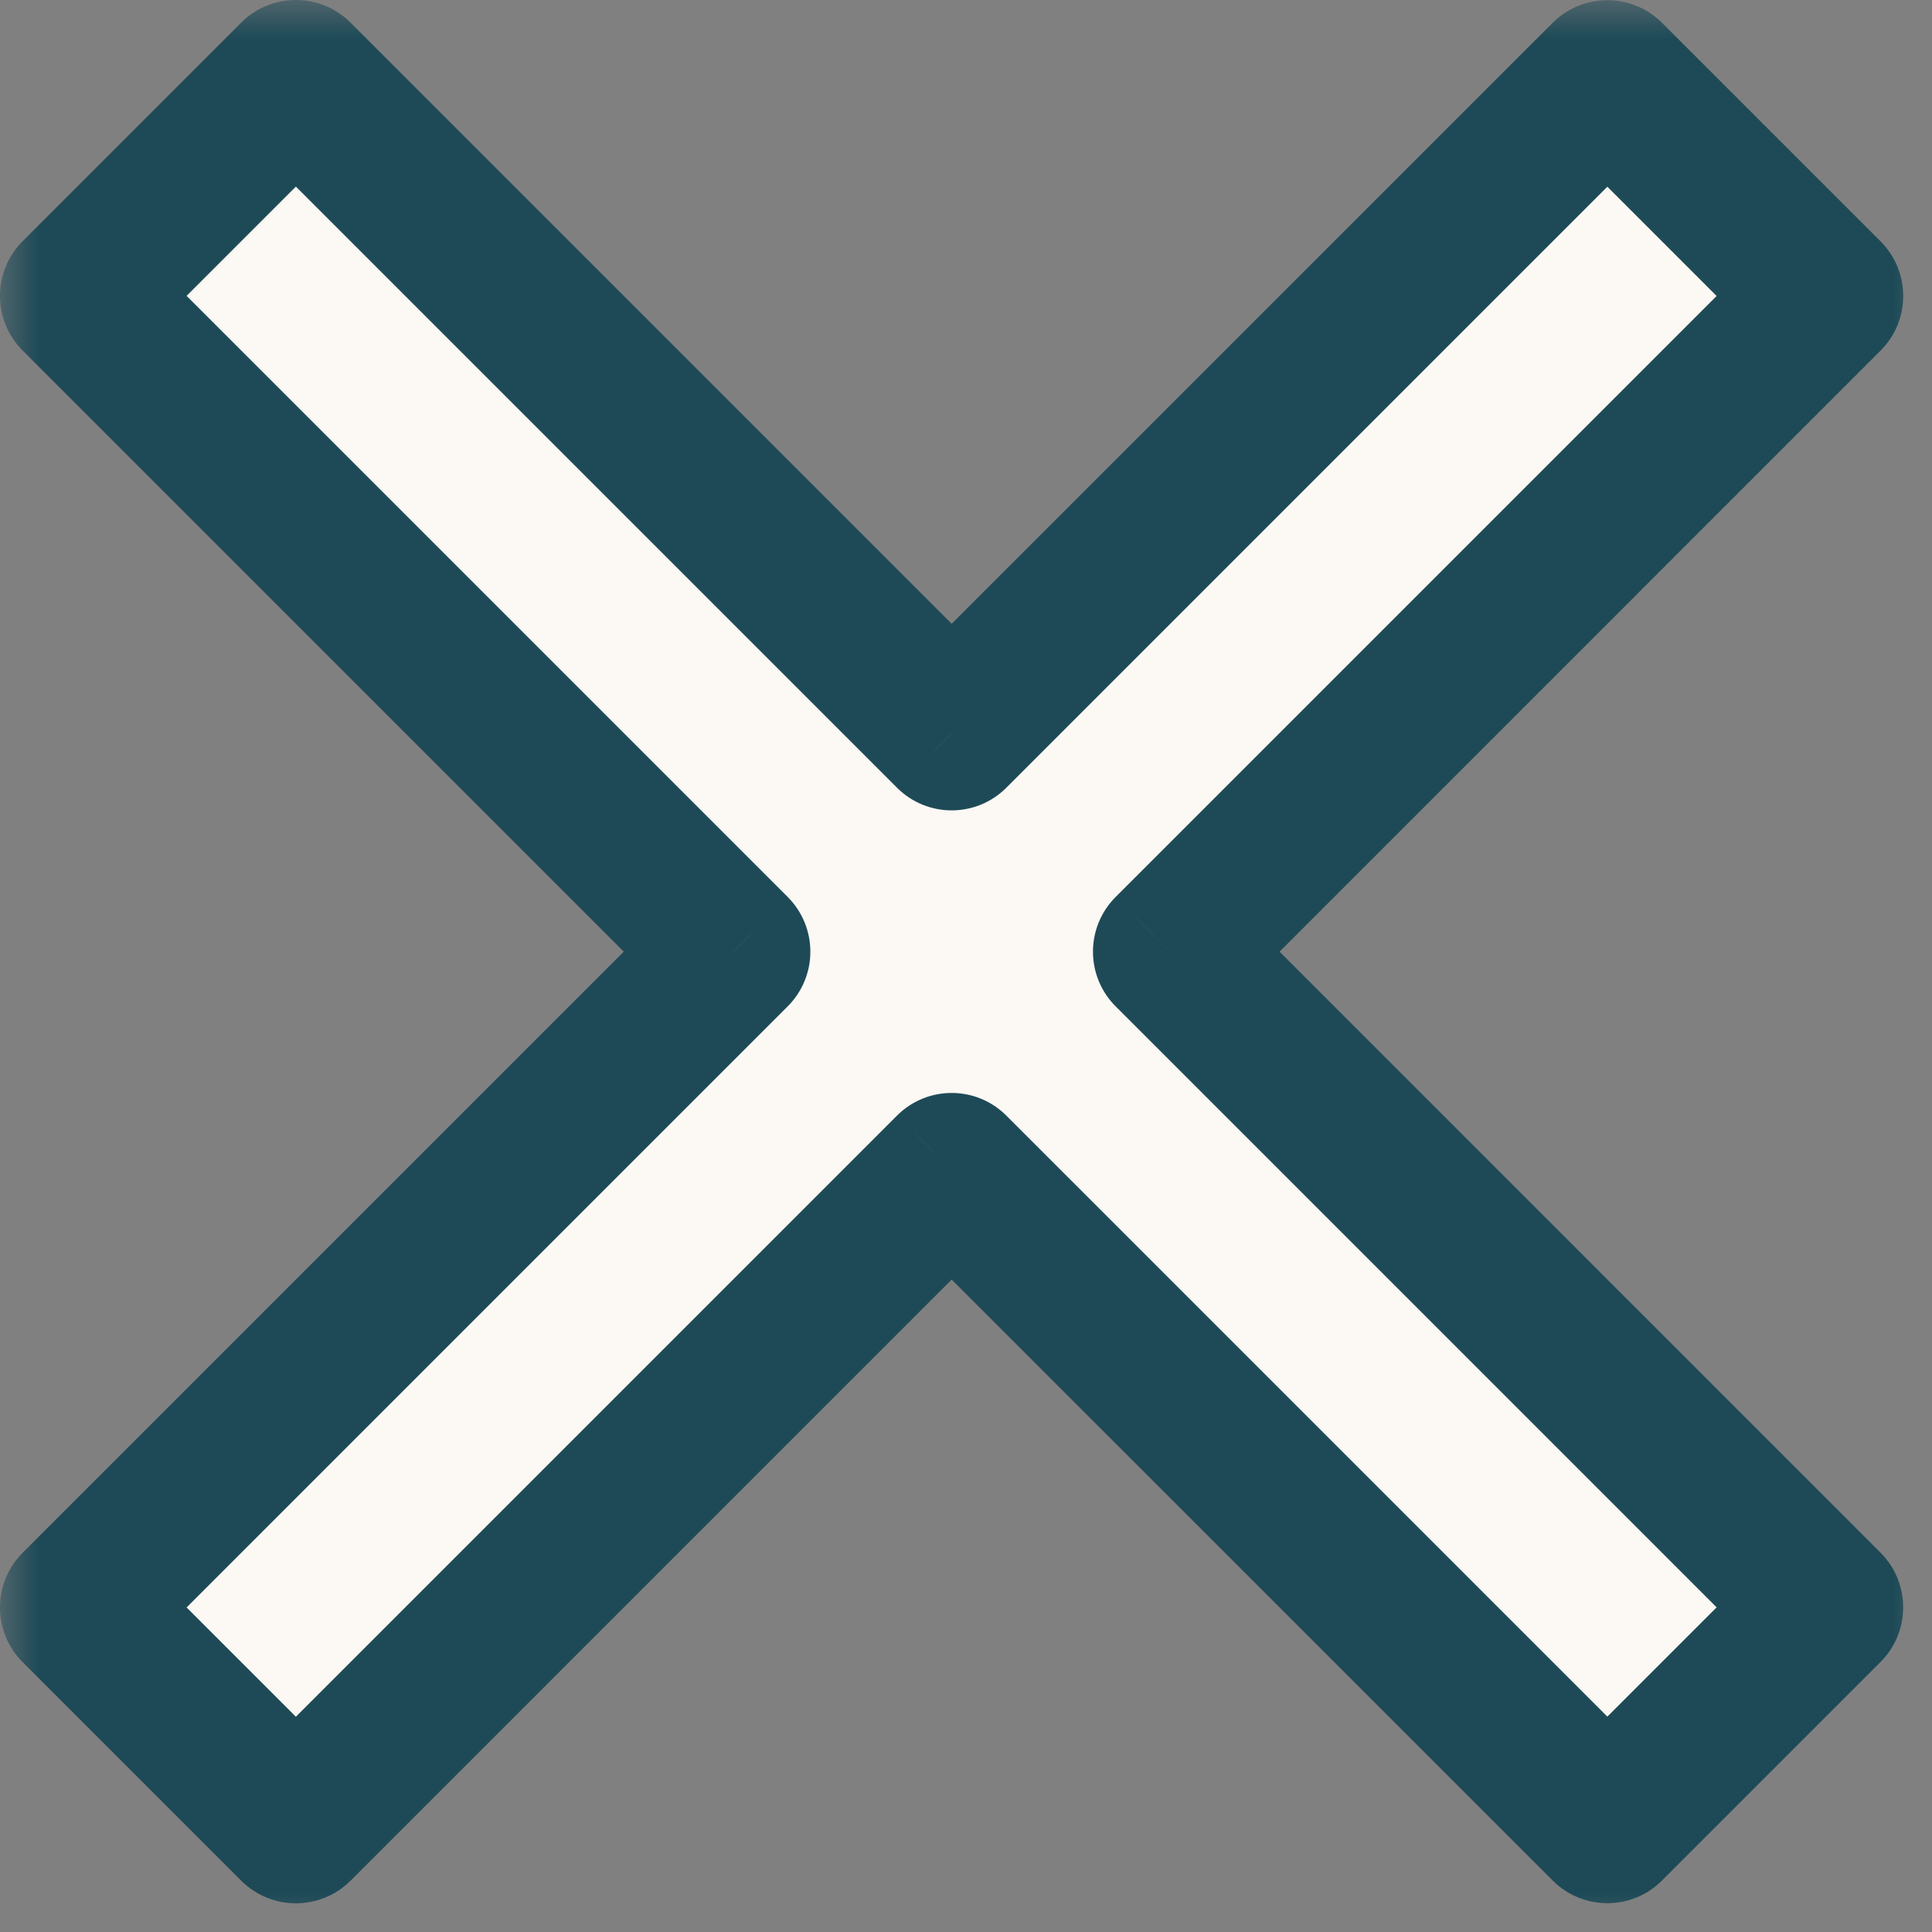 <svg width="25" height="25" viewBox="0 0 25 25" fill="none" xmlns="http://www.w3.org/2000/svg">
<rect x="0" y="0" width="25" height="25" fill="#808080" stroke="none"/>
<mask id="path-1-outside-1_3014_842" maskUnits="userSpaceOnUse" x="0" y="0" width="25" height="25" fill="black">
<rect fill="white" width="25" height="25"/>
<path fill-rule="evenodd" clip-rule="evenodd" d="M12.315 9.486L3.828 1L1 3.828L9.486 12.315L1 20.801L3.828 23.629L12.315 15.143L20.799 23.627L23.627 20.799L15.143 12.315L23.627 3.83L20.799 1.002L12.315 9.486Z"/>
</mask>
<path fill-rule="evenodd" clip-rule="evenodd" d="M12.315 9.486L3.828 1L1 3.828L9.486 12.315L1 20.801L3.828 23.629L12.315 15.143L20.799 23.627L23.627 20.799L15.143 12.315L23.627 3.83L20.799 1.002L12.315 9.486Z" fill="#FCF8F3"/>
<path d="M3.828 1L4.536 0.293C4.145 -0.098 3.512 -0.098 3.121 0.293L3.828 1ZM12.315 9.486L11.607 10.193C11.998 10.584 12.631 10.584 13.022 10.193L12.315 9.486ZM1 3.828L0.293 3.121C-0.098 3.512 -0.098 4.145 0.293 4.536L1 3.828ZM9.486 12.315L10.193 13.022C10.381 12.834 10.486 12.58 10.486 12.315C10.486 12.049 10.381 11.795 10.193 11.607L9.486 12.315ZM1 20.801L0.293 20.093C-0.098 20.484 -0.098 21.117 0.293 21.508L1 20.801ZM3.828 23.629L3.121 24.336C3.309 24.524 3.563 24.629 3.828 24.629C4.094 24.629 4.348 24.524 4.536 24.336L3.828 23.629ZM12.315 15.143L13.022 14.436C12.631 14.045 11.998 14.045 11.607 14.436L12.315 15.143ZM20.799 23.627L20.092 24.334C20.482 24.725 21.116 24.725 21.506 24.334L20.799 23.627ZM23.627 20.799L24.334 21.506C24.522 21.319 24.627 21.064 24.627 20.799C24.627 20.534 24.522 20.279 24.334 20.092L23.627 20.799ZM15.143 12.315L14.436 11.607C14.248 11.795 14.143 12.049 14.143 12.315C14.143 12.58 14.248 12.834 14.436 13.022L15.143 12.315ZM23.627 3.83L24.334 4.537C24.725 4.147 24.725 3.514 24.334 3.123L23.627 3.83ZM20.799 1.002L21.506 0.295C21.319 0.107 21.064 0.002 20.799 0.002C20.534 0.002 20.279 0.107 20.092 0.295L20.799 1.002ZM3.121 1.707L11.607 10.193L13.022 8.779L4.536 0.293L3.121 1.707ZM1.707 4.536L4.536 1.707L3.121 0.293L0.293 3.121L1.707 4.536ZM10.193 11.607L1.707 3.121L0.293 4.536L8.779 13.022L10.193 11.607ZM1.707 21.508L10.193 13.022L8.779 11.607L0.293 20.093L1.707 21.508ZM4.536 22.922L1.707 20.093L0.293 21.508L3.121 24.336L4.536 22.922ZM11.607 14.436L3.121 22.922L4.536 24.336L13.022 15.85L11.607 14.436ZM21.506 22.92L13.022 14.436L11.607 15.85L20.092 24.334L21.506 22.92ZM22.92 20.092L20.092 22.92L21.506 24.334L24.334 21.506L22.92 20.092ZM14.436 13.022L22.92 21.506L24.334 20.092L15.85 11.607L14.436 13.022ZM22.92 3.123L14.436 11.607L15.85 13.022L24.334 4.537L22.92 3.123ZM20.092 1.709L22.92 4.537L24.334 3.123L21.506 0.295L20.092 1.709ZM13.022 10.193L21.506 1.709L20.092 0.295L11.607 8.779L13.022 10.193Z" fill="#1E4A57" mask="url(#path-1-outside-1_3014_842)"/>
</svg>
